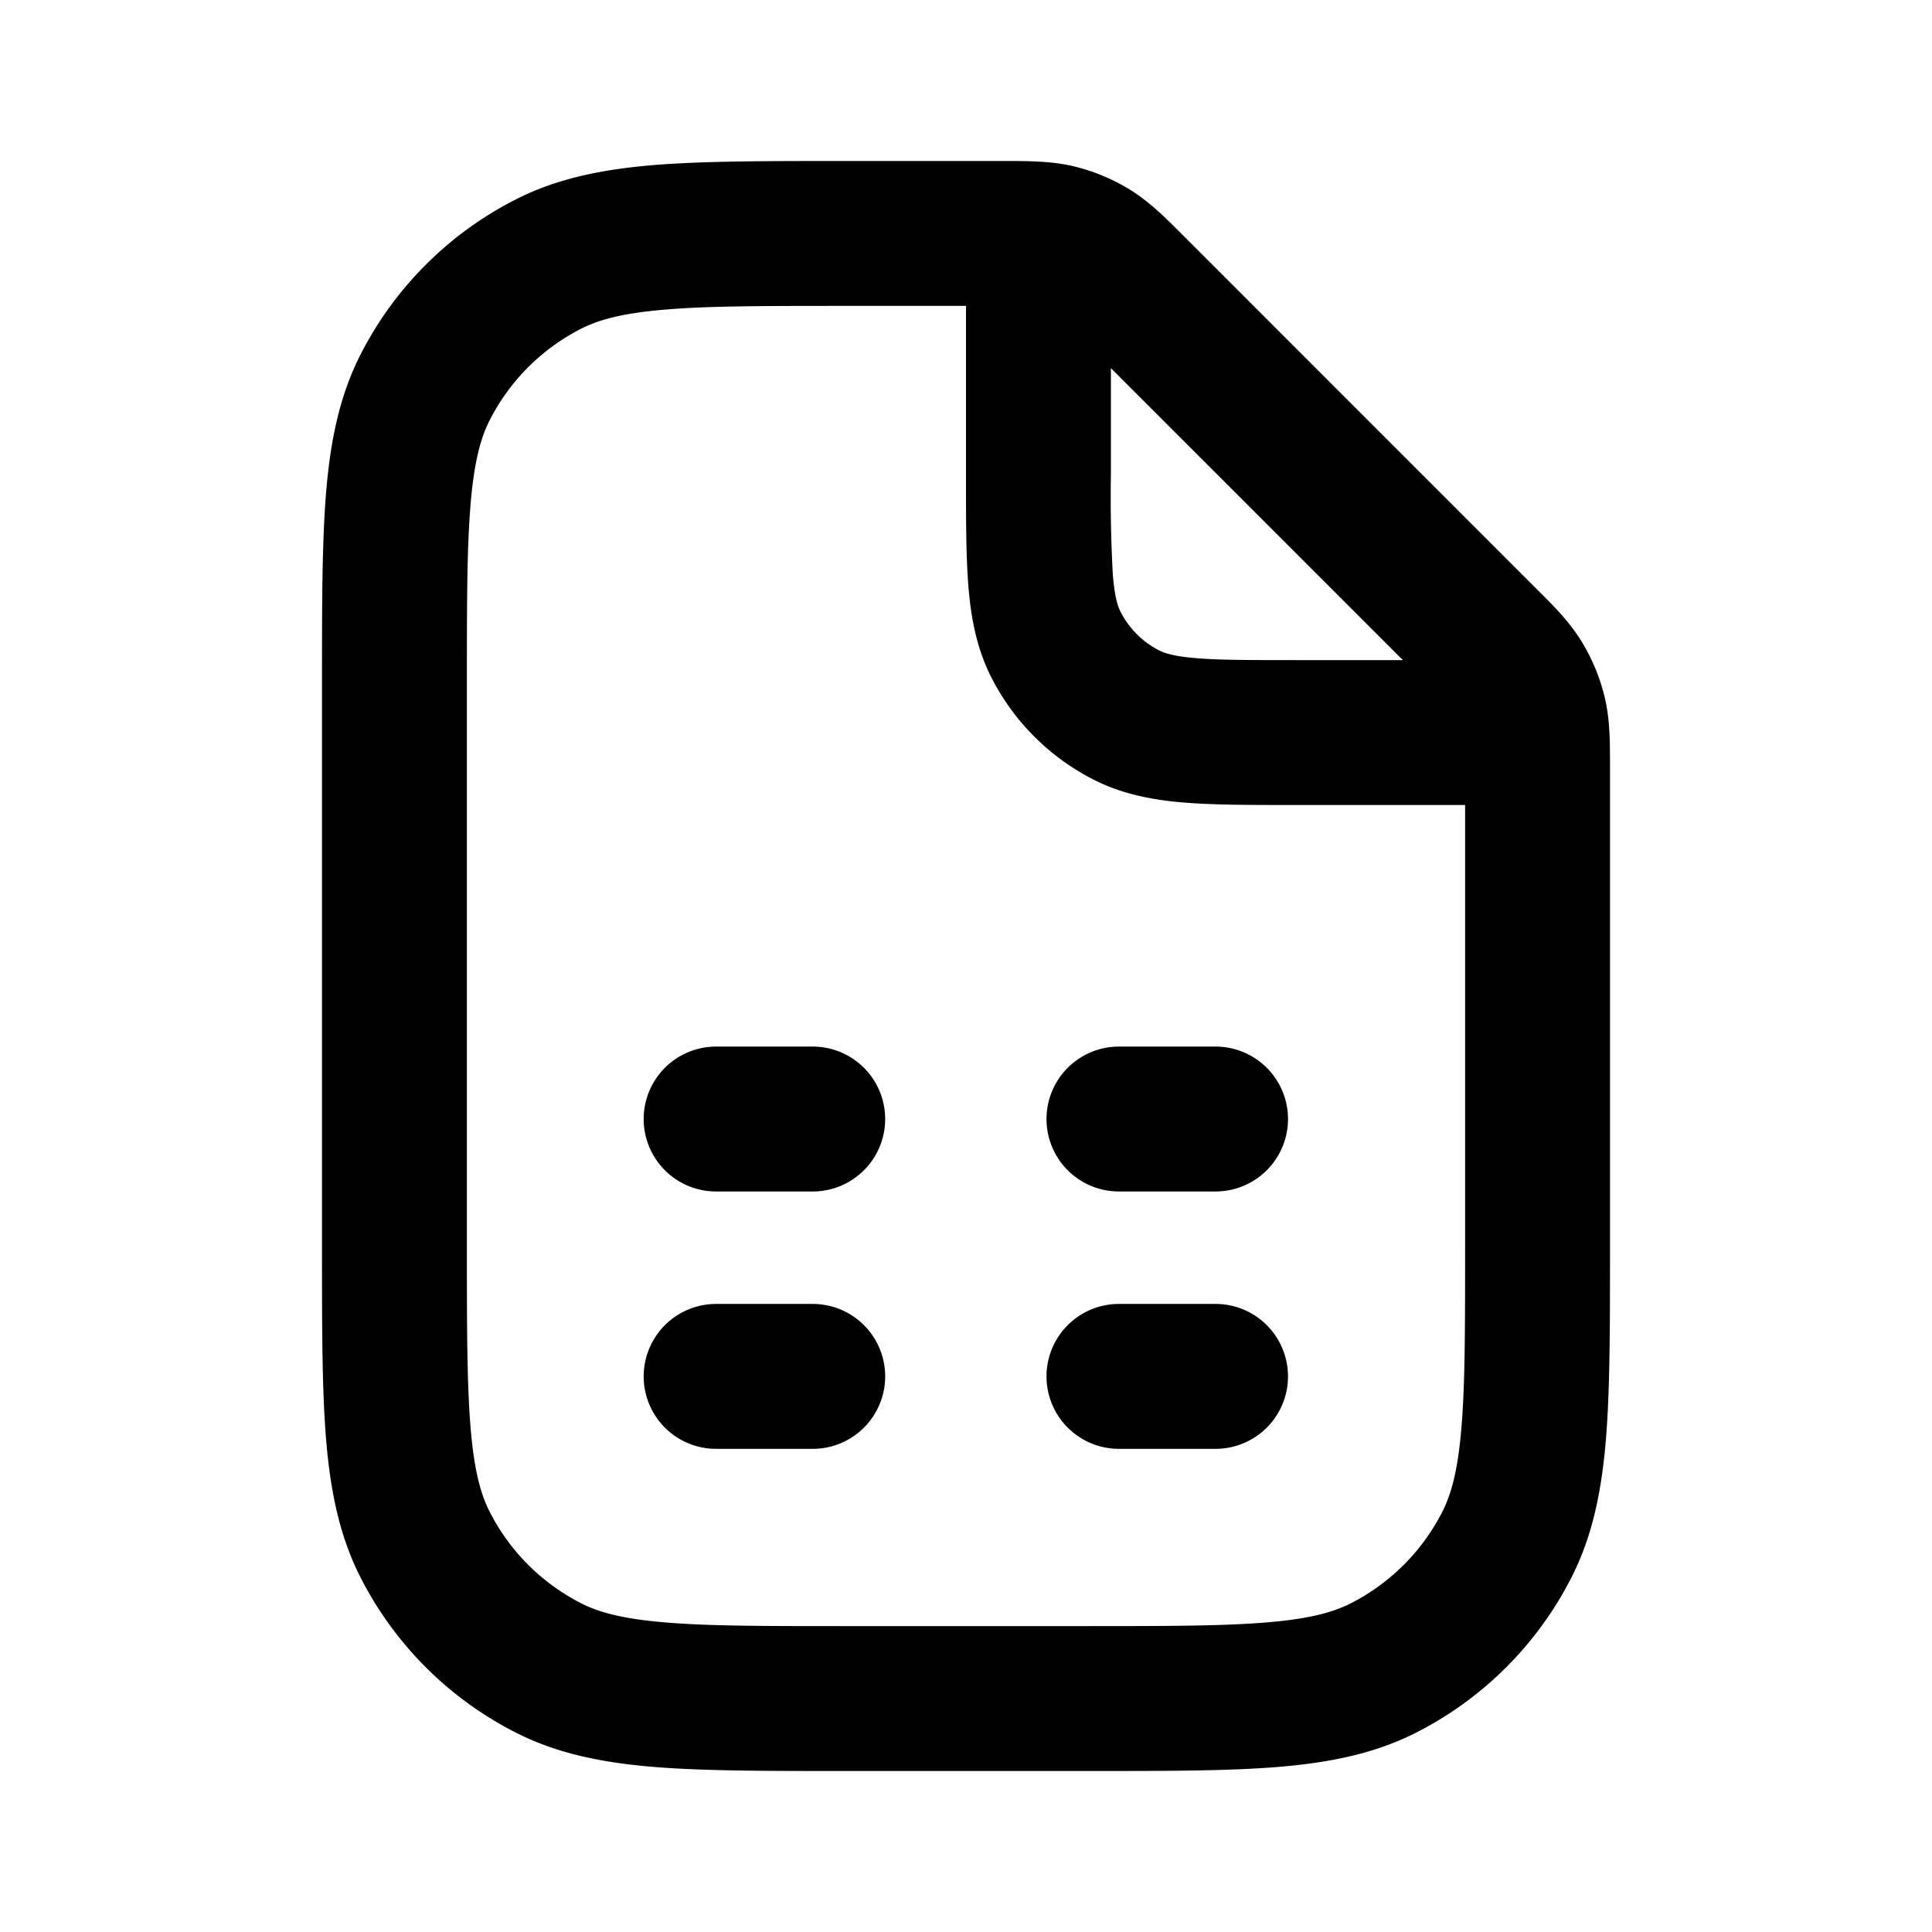 <svg xmlns="http://www.w3.org/2000/svg" width="24" height="24" fill="currentColor" viewBox="0 0 24 24"><path d="M7.996 13.901a.9.9 0 0 1 .9-.9h1.2a.9.9 0 0 1 0 1.8h-1.2a.9.9 0 0 1-.9-.9Zm.9 2.297a.9.9 0 1 0 0 1.8h1.2a.9.9 0 0 0 0-1.8h-1.2ZM13 13.901a.9.9 0 0 1 .9-.9h1.2a.9.9 0 0 1 0 1.8h-1.2a.9.9 0 0 1-.9-.9Zm.9 2.297a.9.9 0 1 0 0 1.8h1.2a.9.9 0 0 0 0-1.8h-1.2Z"/><path fill-rule="evenodd" d="M12.473 2c.3 0 .586 0 .866.066a2.4 2.4 0 0 1 .694.288c.245.15.447.353.659.565l4.389 4.39c.212.21.415.413.565.658a2.4 2.4 0 0 1 .288.694c.067.28.066.566.066.866v6.012c0 .947 0 1.713-.05 2.333-.053.64-.163 1.203-.43 1.726a4.4 4.4 0 0 1-1.922 1.922c-.523.267-1.087.377-1.726.43-.62.05-1.386.05-2.334.05h-3.076c-.948 0-1.714 0-2.334-.05-.64-.053-1.203-.163-1.726-.43a4.4 4.4 0 0 1-1.922-1.922c-.267-.523-.377-1.087-.43-1.726C4 17.252 4 16.486 4 15.538V8.462c0-.948 0-1.714.05-2.334.053-.64.163-1.203.43-1.726A4.4 4.4 0 0 1 6.402 2.48c.523-.267 1.087-.377 1.726-.43C8.748 2 9.514 2 10.462 2h2.011ZM10.5 3.8H12v2.135c0 .53 0 .981.03 1.352.032.39.102.768.286 1.13a2.9 2.9 0 0 0 1.267 1.267c.362.184.741.254 1.13.286.37.03.822.03 1.351.03H18.2v5.5c0 .995 0 1.687-.045 2.226-.043.527-.123.828-.238 1.054a2.6 2.6 0 0 1-1.137 1.137c-.226.115-.527.195-1.055.238-.538.044-1.23.045-2.225.045h-3c-.995 0-1.687 0-2.226-.045-.527-.043-.828-.123-1.054-.238a2.6 2.6 0 0 1-1.137-1.137c-.115-.226-.195-.527-.238-1.055-.044-.538-.045-1.23-.045-2.225v-7c0-.995 0-1.687.045-2.225.043-.528.123-.829.238-1.055A2.6 2.6 0 0 1 7.22 4.083c.226-.115.527-.195 1.054-.238C8.813 3.8 9.505 3.8 10.5 3.8Zm3.3.773L17.427 8.2H16.1c-.575 0-.952 0-1.24-.024-.278-.023-.393-.062-.46-.096a1.1 1.1 0 0 1-.48-.48c-.034-.066-.073-.182-.096-.46A17.426 17.426 0 0 1 13.8 5.9V4.573Z" clip-rule="evenodd"/></svg>
